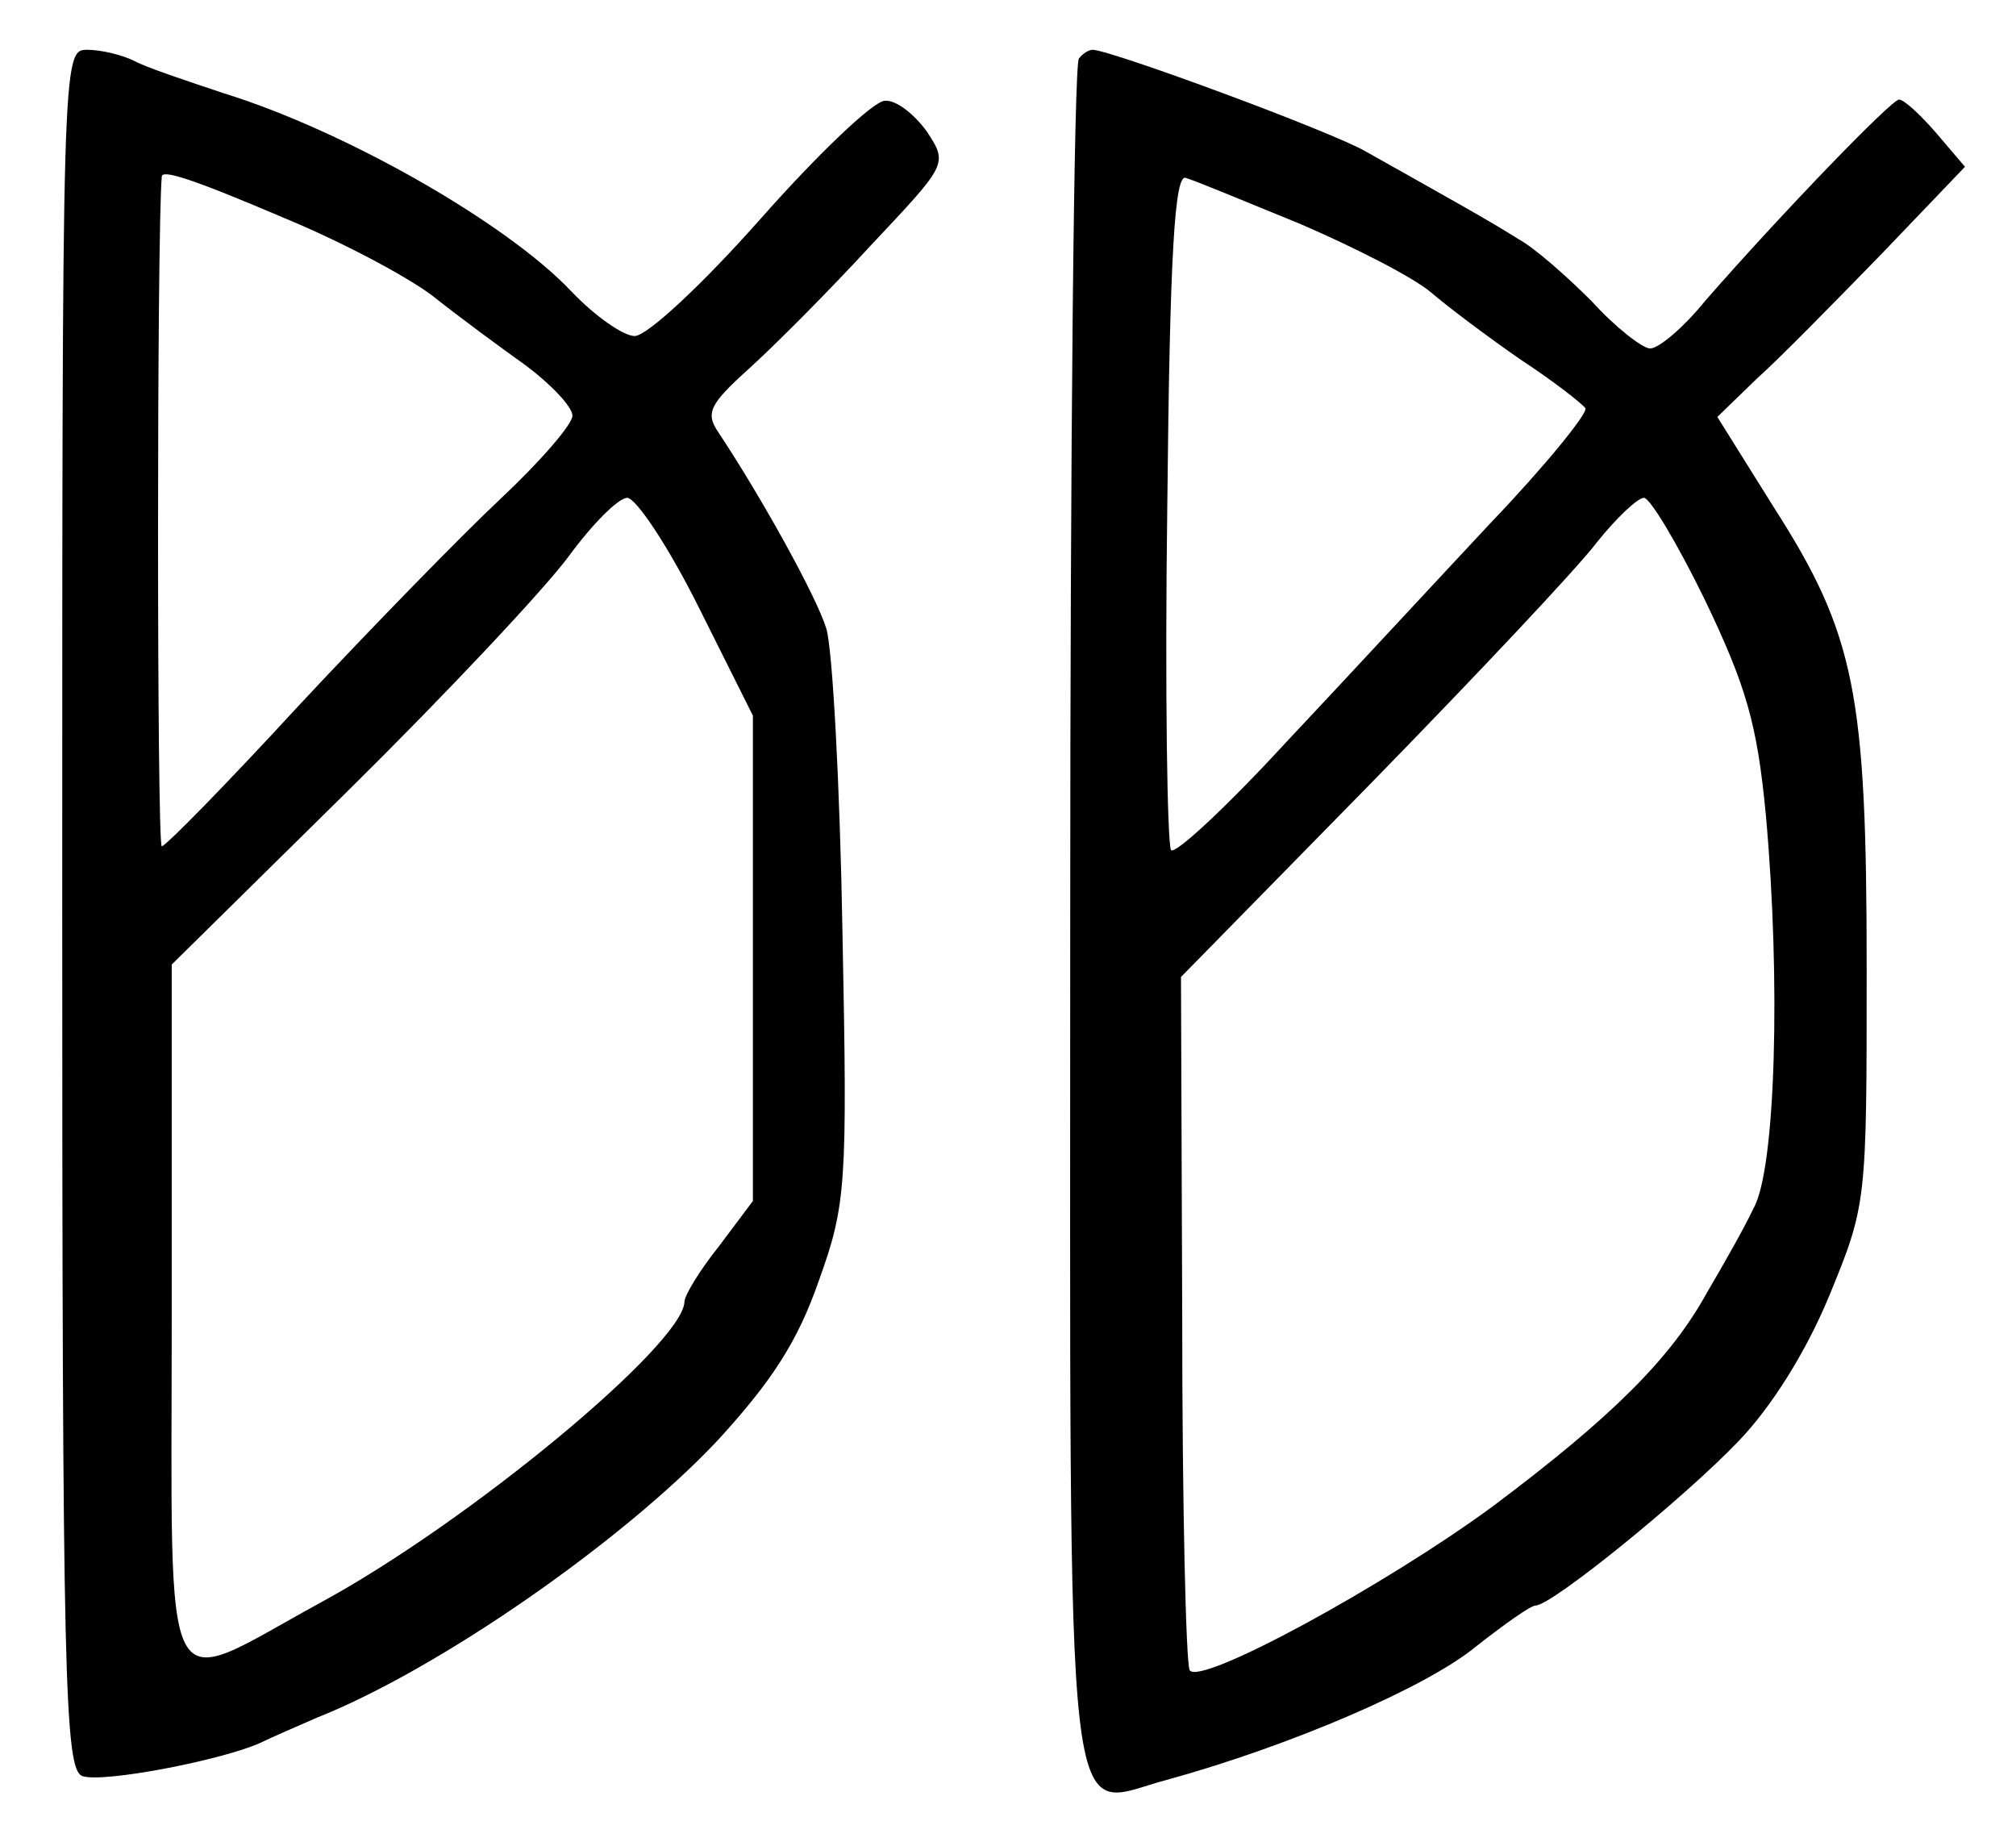 <?xml version="1.0" standalone="no"?>
<!DOCTYPE svg PUBLIC "-//W3C//DTD SVG 20010904//EN"
 "http://www.w3.org/TR/2001/REC-SVG-20010904/DTD/svg10.dtd">
<svg version="1.0" xmlns="http://www.w3.org/2000/svg"
 width="162pt" height="148pt" viewBox="0 0 162 148"
 preserveAspectRatio="xMidYMid meet">
<g transform="translate(0,148) scale(0.1,-0.1)"
fill="#000000" stroke="none">
<path d="M50 750 c0 -621 2 -691 16 -697 16 -6 114 13 144 27 8 4 29 13 45 20
98 39 246 142 322 223 43 47 64 79 81 128 22 61 23 77 19 279 -2 118 -8 229
-13 245 -8 26 -53 107 -87 158 -10 15 -7 22 24 50 20 18 64 62 98 99 62 66 63
66 46 92 -10 14 -25 26 -34 25 -9 0 -54 -43 -100 -95 -46 -52 -91 -94 -101
-94 -9 0 -32 16 -51 36 -52 55 -182 129 -279 159 -30 10 -63 21 -72 26 -10 5
-27 9 -38 9 -20 0 -20 -5 -20 -690z m178 555 c46 -19 99 -47 120 -63 20 -16
54 -41 75 -56 20 -15 37 -33 37 -40 0 -7 -26 -37 -58 -67 -32 -30 -105 -105
-162 -166 -57 -62 -107 -113 -110 -113 -4 0 -4 493 0 538 0 6 23 -1 98 -33z
m333 -312 l44 -88 0 -195 0 -195 -27 -36 c-16 -20 -28 -40 -28 -45 -1 -34
-173 -177 -293 -242 -130 -71 -119 -93 -119 233 l0 280 142 140 c78 77 157
161 177 188 19 26 40 47 47 47 7 0 33 -39 57 -87z"/>
<path d="M867 1433 c-4 -3 -7 -313 -7 -688 0 -772 -6 -717 78 -695 98 27 208
74 248 107 23 18 44 33 48 33 13 0 119 86 163 132 26 27 54 71 73 117 30 73
30 75 30 262 0 222 -9 269 -75 372 l-45 72 32 31 c18 16 63 62 100 100 l67 70
-23 27 c-13 15 -26 27 -30 27 -6 0 -94 -91 -156 -162 -17 -21 -37 -38 -44 -38
-6 0 -28 17 -47 38 -20 20 -46 43 -59 50 -22 14 -58 34 -122 70 -27 16 -206
82 -220 82 -3 0 -8 -3 -11 -7z m178 -133 c44 -19 91 -43 105 -55 14 -12 46
-36 72 -54 26 -17 49 -35 52 -39 2 -4 -32 -46 -76 -92 -44 -47 -118 -127 -166
-178 -47 -51 -88 -89 -91 -85 -3 5 -5 129 -3 276 2 204 6 268 15 264 7 -2 48
-19 92 -37z m325 -302 c33 -69 42 -99 49 -173 12 -132 8 -285 -10 -316 -7 -15
-24 -45 -37 -67 -29 -53 -76 -100 -172 -172 -87 -64 -236 -145 -244 -132 -3 5
-6 132 -6 283 l-1 274 153 156 c84 86 166 173 181 193 16 20 33 36 38 36 5 0
27 -37 49 -82z"/>
</g>
</svg>
